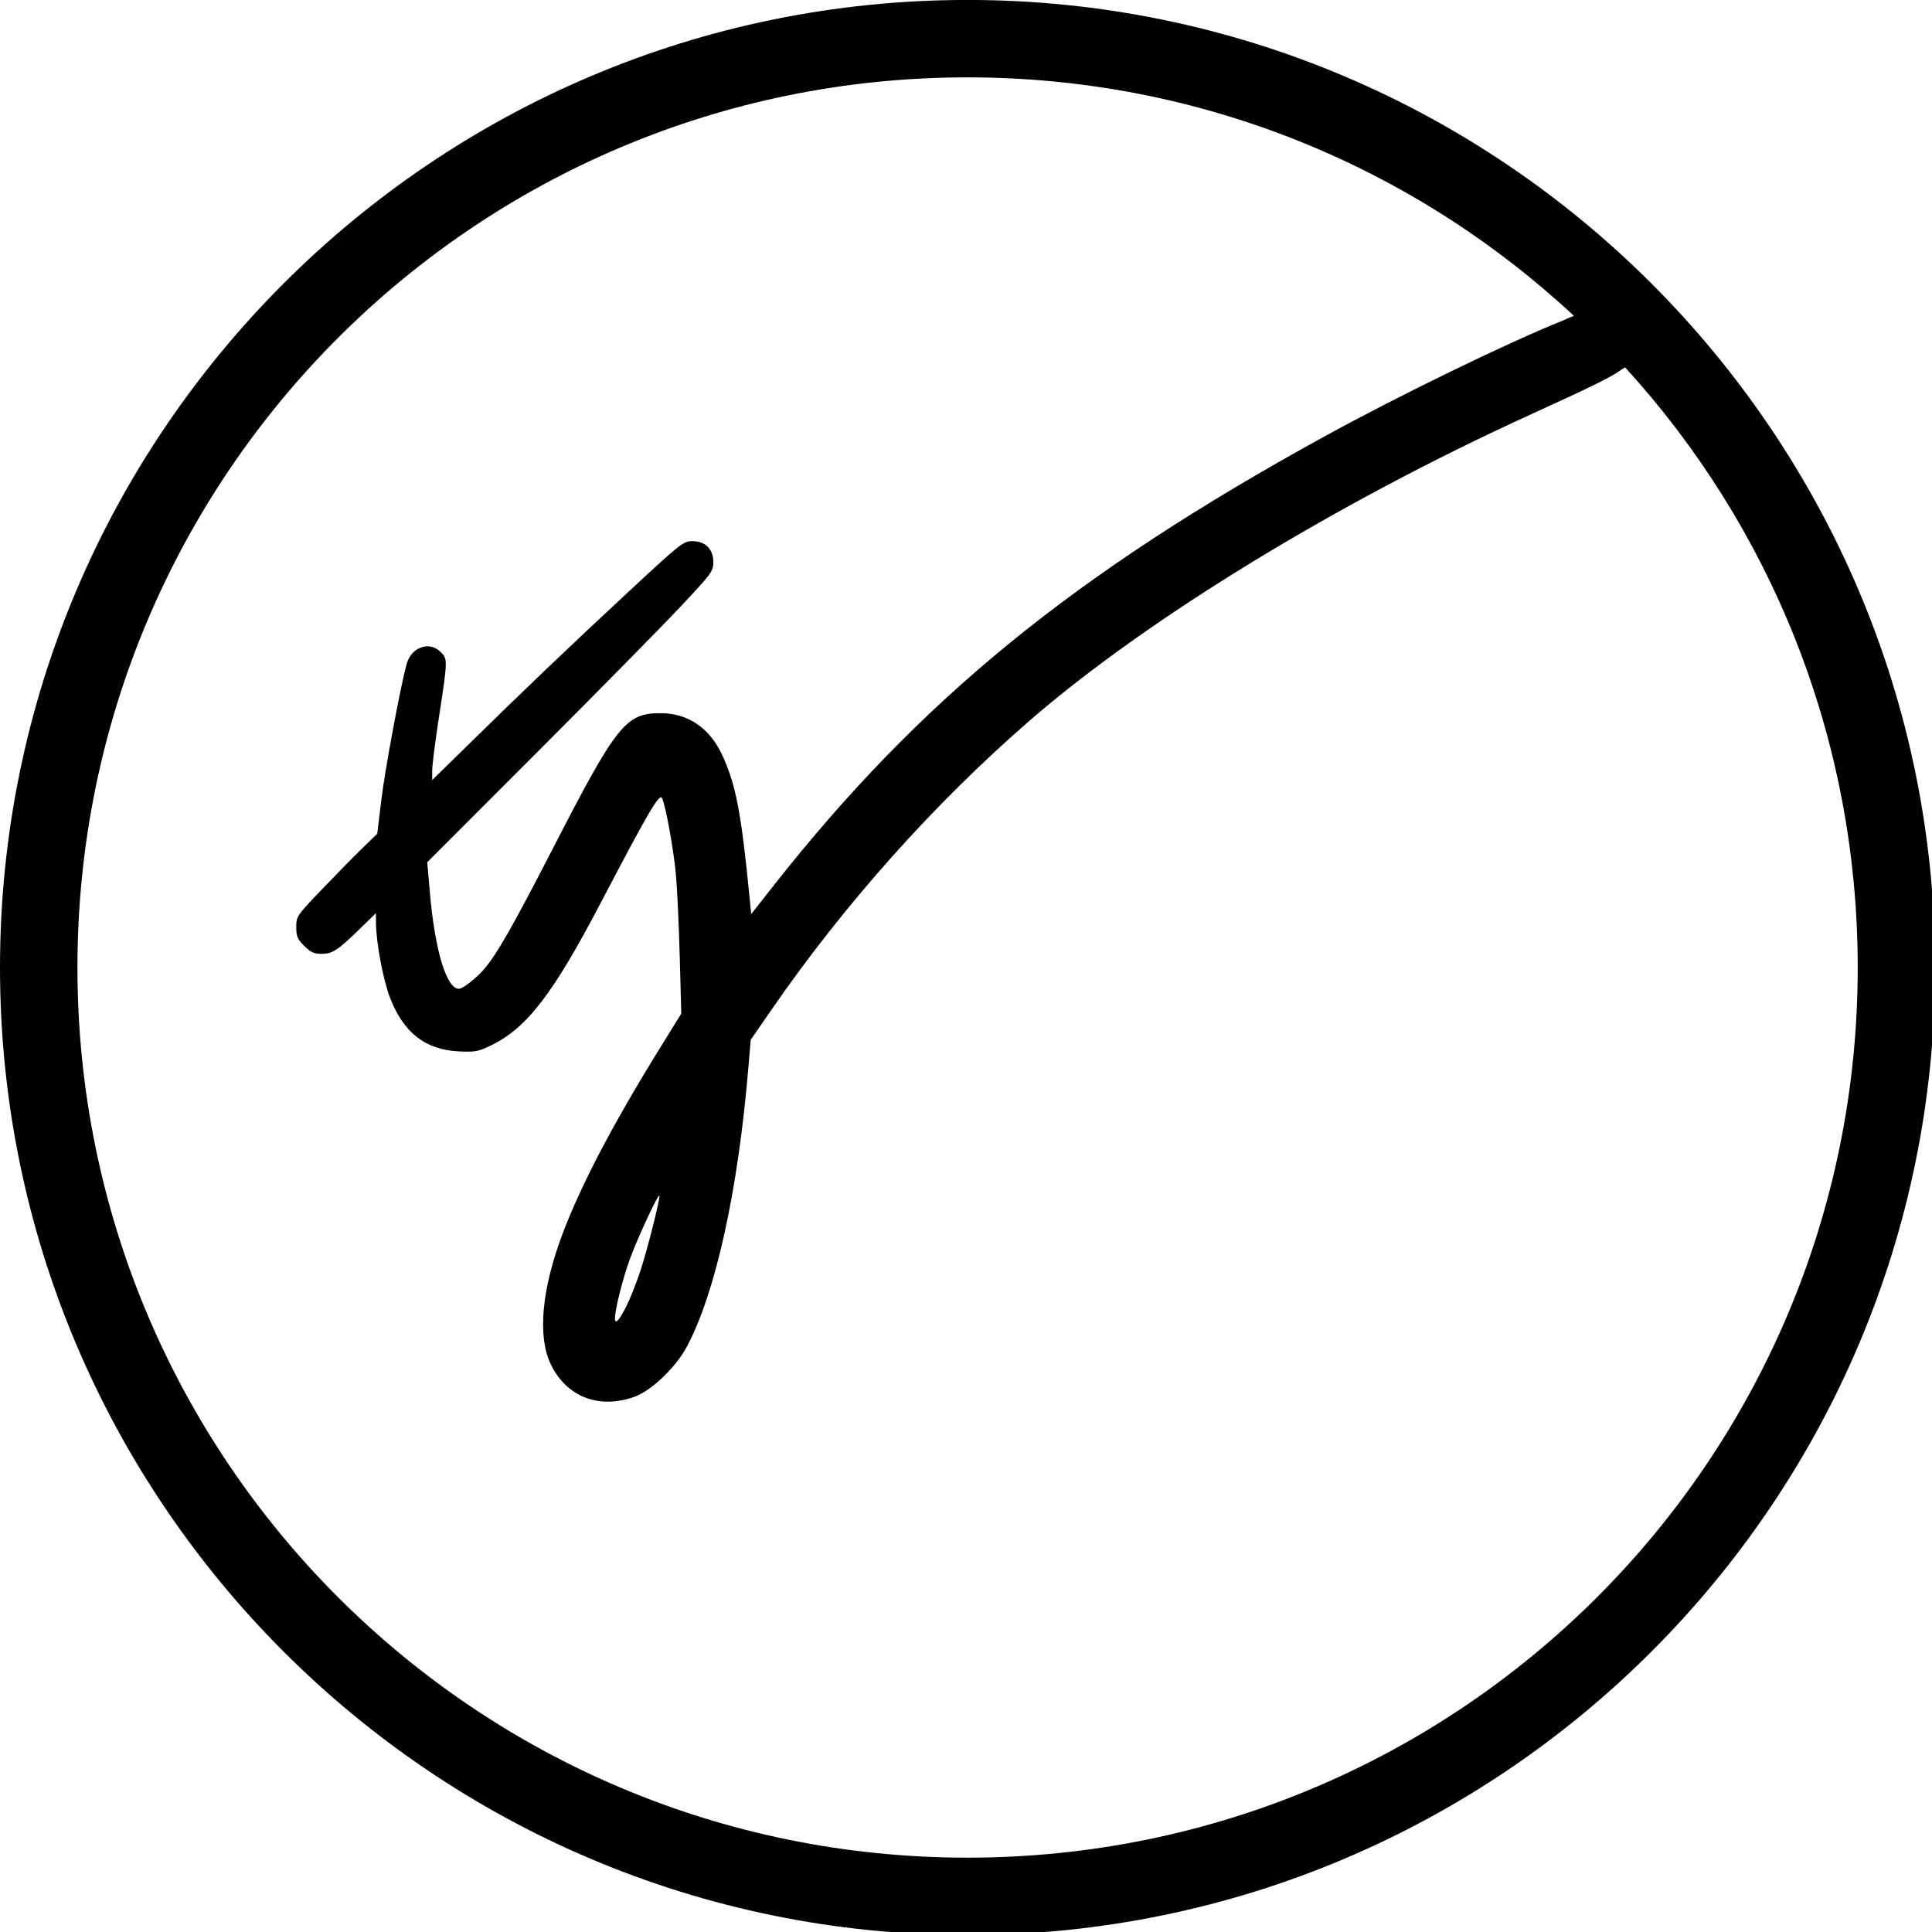 <?xml version="1.0" encoding="UTF-8" standalone="no"?>
<!-- Created with Inkscape (http://www.inkscape.org/) -->

<svg
   xmlns:dc="http://purl.org/dc/elements/1.1/"
   xmlns:cc="http://creativecommons.org/ns#"
   xmlns:rdf="http://www.w3.org/1999/02/22-rdf-syntax-ns#"
   xmlns:svg="http://www.w3.org/2000/svg"
   xmlns="http://www.w3.org/2000/svg"
   xmlns:sodipodi="http://sodipodi.sourceforge.net/DTD/sodipodi-0.dtd"
   xmlns:inkscape="http://www.inkscape.org/namespaces/inkscape"
   width="100"
   height="100"
   viewBox="0 0 26.458 26.458"
   version="1.1"
   id="tjstollLogo"
   inkscape:version="0.92.2 (5c3e80d, 2017-08-06)"
   sodipodi:docname="logo.svg">
  <defs
     id="defs4491" />
  <sodipodi:namedview
     id="base"
     pagecolor="#ffffff"
     bordercolor="#666666"
     borderopacity="1.0"
     inkscape:pageopacity="0.0"
     inkscape:pageshadow="2"
     inkscape:zoom="8"
     inkscape:cx="16.882804"
     inkscape:cy="61.700759"
     inkscape:document-units="px"
     inkscape:current-layer="layer1"
     showgrid="false"
     inkscape:window-width="1920"
     inkscape:window-height="1057"
     inkscape:window-x="1358"
     inkscape:window-y="-8"
     inkscape:window-maximized="1"
     units="px"
     inkscape:showpageshadow="false"
     borderlayer="true"
     inkscape:object-nodes="false" />
  <g
     inkscape:label="Layer 1"
     inkscape:groupmode="layer"
     id="layer1"
     transform="translate(0,-270.542)">
    <path
       style="fill:#ff00ff;stroke:none;stroke-width:0.265px;stroke-linecap:butt;stroke-linejoin:miter;stroke-opacity:1"
       d="m -39.21,283.384 c 0.905,0.578 1.726,-1.489 2.768,-1.139 1.041,0.351 -1.401,6.619 0.974,6.845 2.457,0.233 1.492,-2.132 2.888,-2.112 1.97,0.028 -0.723,4.917 2.772,4.965 4.058,0.056 0.694,-5.845 2.997,-7.448 2.299,-1.6 -0.7,3.6 2.101,3.613 2.613,0.012 -0.243,-7.078 2.339,-7.484 1.282,-0.201 0.949,3.242 2.245,3.18 1.723,-0.081 0.853,-4.354 2.572,-4.49 0.718,-0.057 0.649,1.548 1.356,1.684 0.405,0.077 0.976,-0.208 1.076,-0.608 0.335,-1.347 -2.245,-3.508 -2.245,-3.508 l -4.186,-3.04 -5.005,-1.099 -4.093,0.655 -4.163,1.684 c 0,0 -1.701,2.09 -2.432,3.227 -0.731,1.137 -1.941,3.578 -1.941,3.578 0,0 -0.444,1.228 -0.023,1.497 z"
       id="path3707"
       inkscape:connector-curvature="0"
       sodipodi:nodetypes="szssssssssssccccczcs" />
    <path
       inkscape:connector-curvature="0"
       id="path3679"
       d="m -27.625,298.5 c -1.225,-0.063 -2.346,-0.273 -3.477,-0.652 -2.4,-0.803 -4.54,-2.292 -6.114,-4.255 -1.632,-2.035 -2.574,-4.336 -2.872,-7.013 -0.062,-0.556 -0.052,-2.076 0.016,-2.646 0.272,-2.251 0.934,-4.077 2.121,-5.85 1.292,-1.929 3.075,-3.511 5.098,-4.522 0.702,-0.351 2.309,-0.937 3.157,-1.152 1.543,-0.391 3.288,-0.445 5.023,-0.158 1.306,0.217 2.415,0.584 3.716,1.23 1.36,0.676 2.453,1.471 3.524,2.565 1.949,1.99 3.216,4.509 3.616,7.185 0.123,0.827 0.146,1.156 0.146,2.088 0,0.967 -0.026,1.31 -0.161,2.152 -0.62,3.869 -3.135,7.406 -6.67,9.379 -1.486,0.83 -3.036,1.339 -4.737,1.556 -0.423,0.054 -1.654,0.135 -1.854,0.122 -0.035,-0.002 -0.275,-0.015 -0.533,-0.028 z m 2.24,-0.936 c 3.782,-0.498 6.967,-2.516 8.961,-5.677 0.269,-0.426 0.703,-1.258 0.899,-1.726 0.445,-1.056 0.782,-2.378 0.915,-3.581 0.052,-0.475 0.053,-1.984 5.3e-4,-2.439 -0.177,-1.537 -0.674,-3.165 -1.359,-4.447 -0.49,-0.917 -1.115,-1.813 -1.714,-2.457 l -0.177,-0.19 -0.1,0.076 c -0.128,0.098 -0.386,0.225 -1.237,0.613 -2.652,1.209 -5.253,2.797 -6.856,4.188 -1.307,1.134 -2.537,2.513 -3.536,3.961 l -0.279,0.405 -0.032,0.376 c -0.142,1.689 -0.447,3.078 -0.84,3.817 -0.149,0.28 -0.478,0.598 -0.708,0.684 -0.49,0.183 -0.947,0.005 -1.159,-0.452 -0.177,-0.381 -0.117,-1.025 0.167,-1.775 0.253,-0.668 0.684,-1.492 1.318,-2.517 l 0.304,-0.492 -0.021,-0.784 c -0.011,-0.431 -0.036,-0.941 -0.054,-1.133 -0.033,-0.348 -0.143,-0.947 -0.19,-1.03 -0.036,-0.065 -0.192,0.203 -0.834,1.43 -0.651,1.244 -1.009,1.711 -1.493,1.949 -0.183,0.09 -0.223,0.097 -0.451,0.086 -0.455,-0.022 -0.754,-0.255 -0.938,-0.731 -0.095,-0.246 -0.191,-0.76 -0.192,-1.032 l -5.82e-4,-0.127 -0.232,0.226 c -0.296,0.288 -0.363,0.33 -0.515,0.33 -0.099,0 -0.147,-0.022 -0.233,-0.108 -0.093,-0.092 -0.109,-0.13 -0.109,-0.258 0,-0.147 0.007,-0.156 0.356,-0.521 0.196,-0.205 0.445,-0.458 0.554,-0.563 l 0.197,-0.191 0.056,-0.464 c 0.049,-0.41 0.258,-1.532 0.345,-1.854 0.063,-0.235 0.311,-0.323 0.468,-0.167 0.097,0.096 0.097,0.104 -0.034,0.954 -0.046,0.298 -0.083,0.599 -0.083,0.669 l -6.4e-5,0.127 0.505,-0.495 c 0.786,-0.77 1.37,-1.328 2.179,-2.08 0.715,-0.665 0.751,-0.692 0.874,-0.692 0.178,0 0.286,0.108 0.286,0.287 0,0.124 -0.023,0.155 -0.455,0.615 -0.25,0.266 -1.131,1.16 -1.956,1.986 l -1.5,1.502 0.035,0.41 c 0.069,0.797 0.227,1.321 0.398,1.321 0.052,0 0.245,-0.151 0.348,-0.273 0.177,-0.21 0.395,-0.593 0.925,-1.623 0.892,-1.734 1.008,-1.878 1.506,-1.871 0.36,0.005 0.654,0.21 0.821,0.571 0.19,0.411 0.262,0.793 0.38,2.009 l 0.016,0.167 0.307,-0.39 c 2.003,-2.544 4.105,-4.258 7.522,-6.136 1.028,-0.565 2.531,-1.296 3.281,-1.595 l 0.206,-0.082 -0.158,-0.143 c -0.927,-0.841 -2.3,-1.699 -3.504,-2.189 -1.073,-0.437 -2.438,-0.769 -3.622,-0.88 -0.513,-0.048 -1.749,-0.048 -2.307,1e-4 -1.744,0.151 -2.797,0.42 -4.118,1.053 -1.363,0.653 -2.456,1.438 -3.54,2.541 -0.662,0.674 -1.102,1.225 -1.591,1.99 -1.826,2.861 -2.388,6.362 -1.548,9.641 0.448,1.75 1.26,3.344 2.423,4.763 0.311,0.379 1.243,1.312 1.63,1.633 1.865,1.543 4.23,2.546 6.599,2.799 0.176,0.019 0.371,0.04 0.432,0.047 0.294,0.034 2.087,-0.008 2.46,-0.058 z m -6.18,-7.632 c 0.05,-0.1 0.136,-0.317 0.191,-0.484 0.094,-0.284 0.261,-0.942 0.261,-1.025 0,-0.064 -0.277,0.525 -0.395,0.84 -0.101,0.27 -0.213,0.711 -0.213,0.84 0,0.086 0.061,0.02 0.156,-0.17 z"
       style="fill:#00ffff;stroke-width:1" />
    <path
       style="fill:#000000;fill-opacity:1;stroke:none;stroke-width:0;stroke-miterlimit:4;stroke-dasharray:none"
       d="M 49.998,-0.002 C 22.407,-0.002 0,22.411 0,50.002 0,77.593 22.407,100 49.998,100 c 27.591,0 50.004,-22.407 50.004,-49.998 0,-27.591 -22.413,-50.004 -50.004,-50.004 z m 0,4 c 12.119,0 23.128,4.681 31.34,12.326 -0.252,0.087 -0.529,0.223 -0.529,0.223 -2.832,1.13 -8.517,3.893 -12.4,6.027 -12.915,7.096 -20.858,13.575 -28.43,23.191 l -1.16,1.475 -0.061,-0.631 c -0.445,-4.595 -0.719,-6.037 -1.436,-7.592 -0.63,-1.366 -1.741,-2.141 -3.102,-2.16 -1.88,-0.027 -2.321,0.52 -5.691,7.072 -2.003,3.892 -2.827,5.343 -3.496,6.137 -0.388,0.461 -1.116,1.033 -1.314,1.033 -0.647,0 -1.245,-1.983 -1.506,-4.994 L 22.08,44.557 27.75,38.883 c 3.119,-3.121 6.446,-6.499 7.393,-7.506 1.635,-1.739 1.721,-1.857 1.721,-2.326 0,-0.676 -0.408,-1.084 -1.082,-1.084 -0.468,0 -0.601,0.105 -3.305,2.617 -3.057,2.84 -5.265,4.948 -8.234,7.859 L 22.334,40.312 v -0.48 c 1.14e-4,-0.264 0.141,-1.403 0.314,-2.529 0.493,-3.211 0.495,-3.241 0.129,-3.605 -0.594,-0.591 -1.528,-0.257 -1.768,0.631 -0.327,1.215 -1.116,5.456 -1.303,7.006 L 19.496,43.086 18.75,43.809 c -0.411,0.398 -1.352,1.356 -2.092,2.129 -1.321,1.38 -1.348,1.417 -1.348,1.971 0,0.481 0.061,0.623 0.412,0.973 0.327,0.325 0.508,0.41 0.881,0.41 0.575,0 0.829,-0.161 1.947,-1.248 l 0.877,-0.854 0.002,0.479 c 0.005,1.027 0.369,2.972 0.729,3.9 0.698,1.801 1.825,2.68 3.545,2.764 0.861,0.042 1.013,0.013 1.705,-0.326 1.83,-0.896 3.186,-2.665 5.645,-7.365 2.426,-4.637 3.018,-5.651 3.154,-5.406 0.175,0.314 0.592,2.58 0.717,3.895 0.069,0.726 0.16,2.655 0.203,4.285 l 0.08,2.963 -1.15,1.861 c -2.395,3.874 -4.026,6.986 -4.982,9.512 -1.074,2.834 -1.302,5.268 -0.631,6.709 0.804,1.727 2.527,2.397 4.381,1.707 0.867,-0.323 2.111,-1.523 2.674,-2.582 1.484,-2.79 2.641,-8.043 3.176,-14.426 l 0.119,-1.422 1.055,-1.529 c 3.773,-5.473 8.425,-10.685 13.363,-14.971 6.057,-5.256 15.885,-11.26 25.91,-15.828 3.218,-1.466 4.192,-1.948 4.678,-2.316 0,0 0.089,-0.047 0.182,-0.109 7.467,8.177 12.021,19.06 12.021,31.02 C 96.002,75.431 75.427,96 49.998,96 24.569,96 4.002,75.431 4.002,50.002 4.002,24.573 24.569,3.998 49.998,3.998 Z M 34.078,61.801 c 0,0.317 -0.632,2.803 -0.986,3.877 -0.208,0.63 -0.534,1.452 -0.723,1.828 -0.36,0.717 -0.59,0.968 -0.59,0.643 0,-0.488 0.422,-2.155 0.805,-3.174 0.447,-1.19 1.494,-3.415 1.494,-3.174 z"
       transform="matrix(0.265,0,0,0.265,0,270.542)"
       id="path5053"
       inkscape:connector-curvature="0" />
  </g>
</svg>
